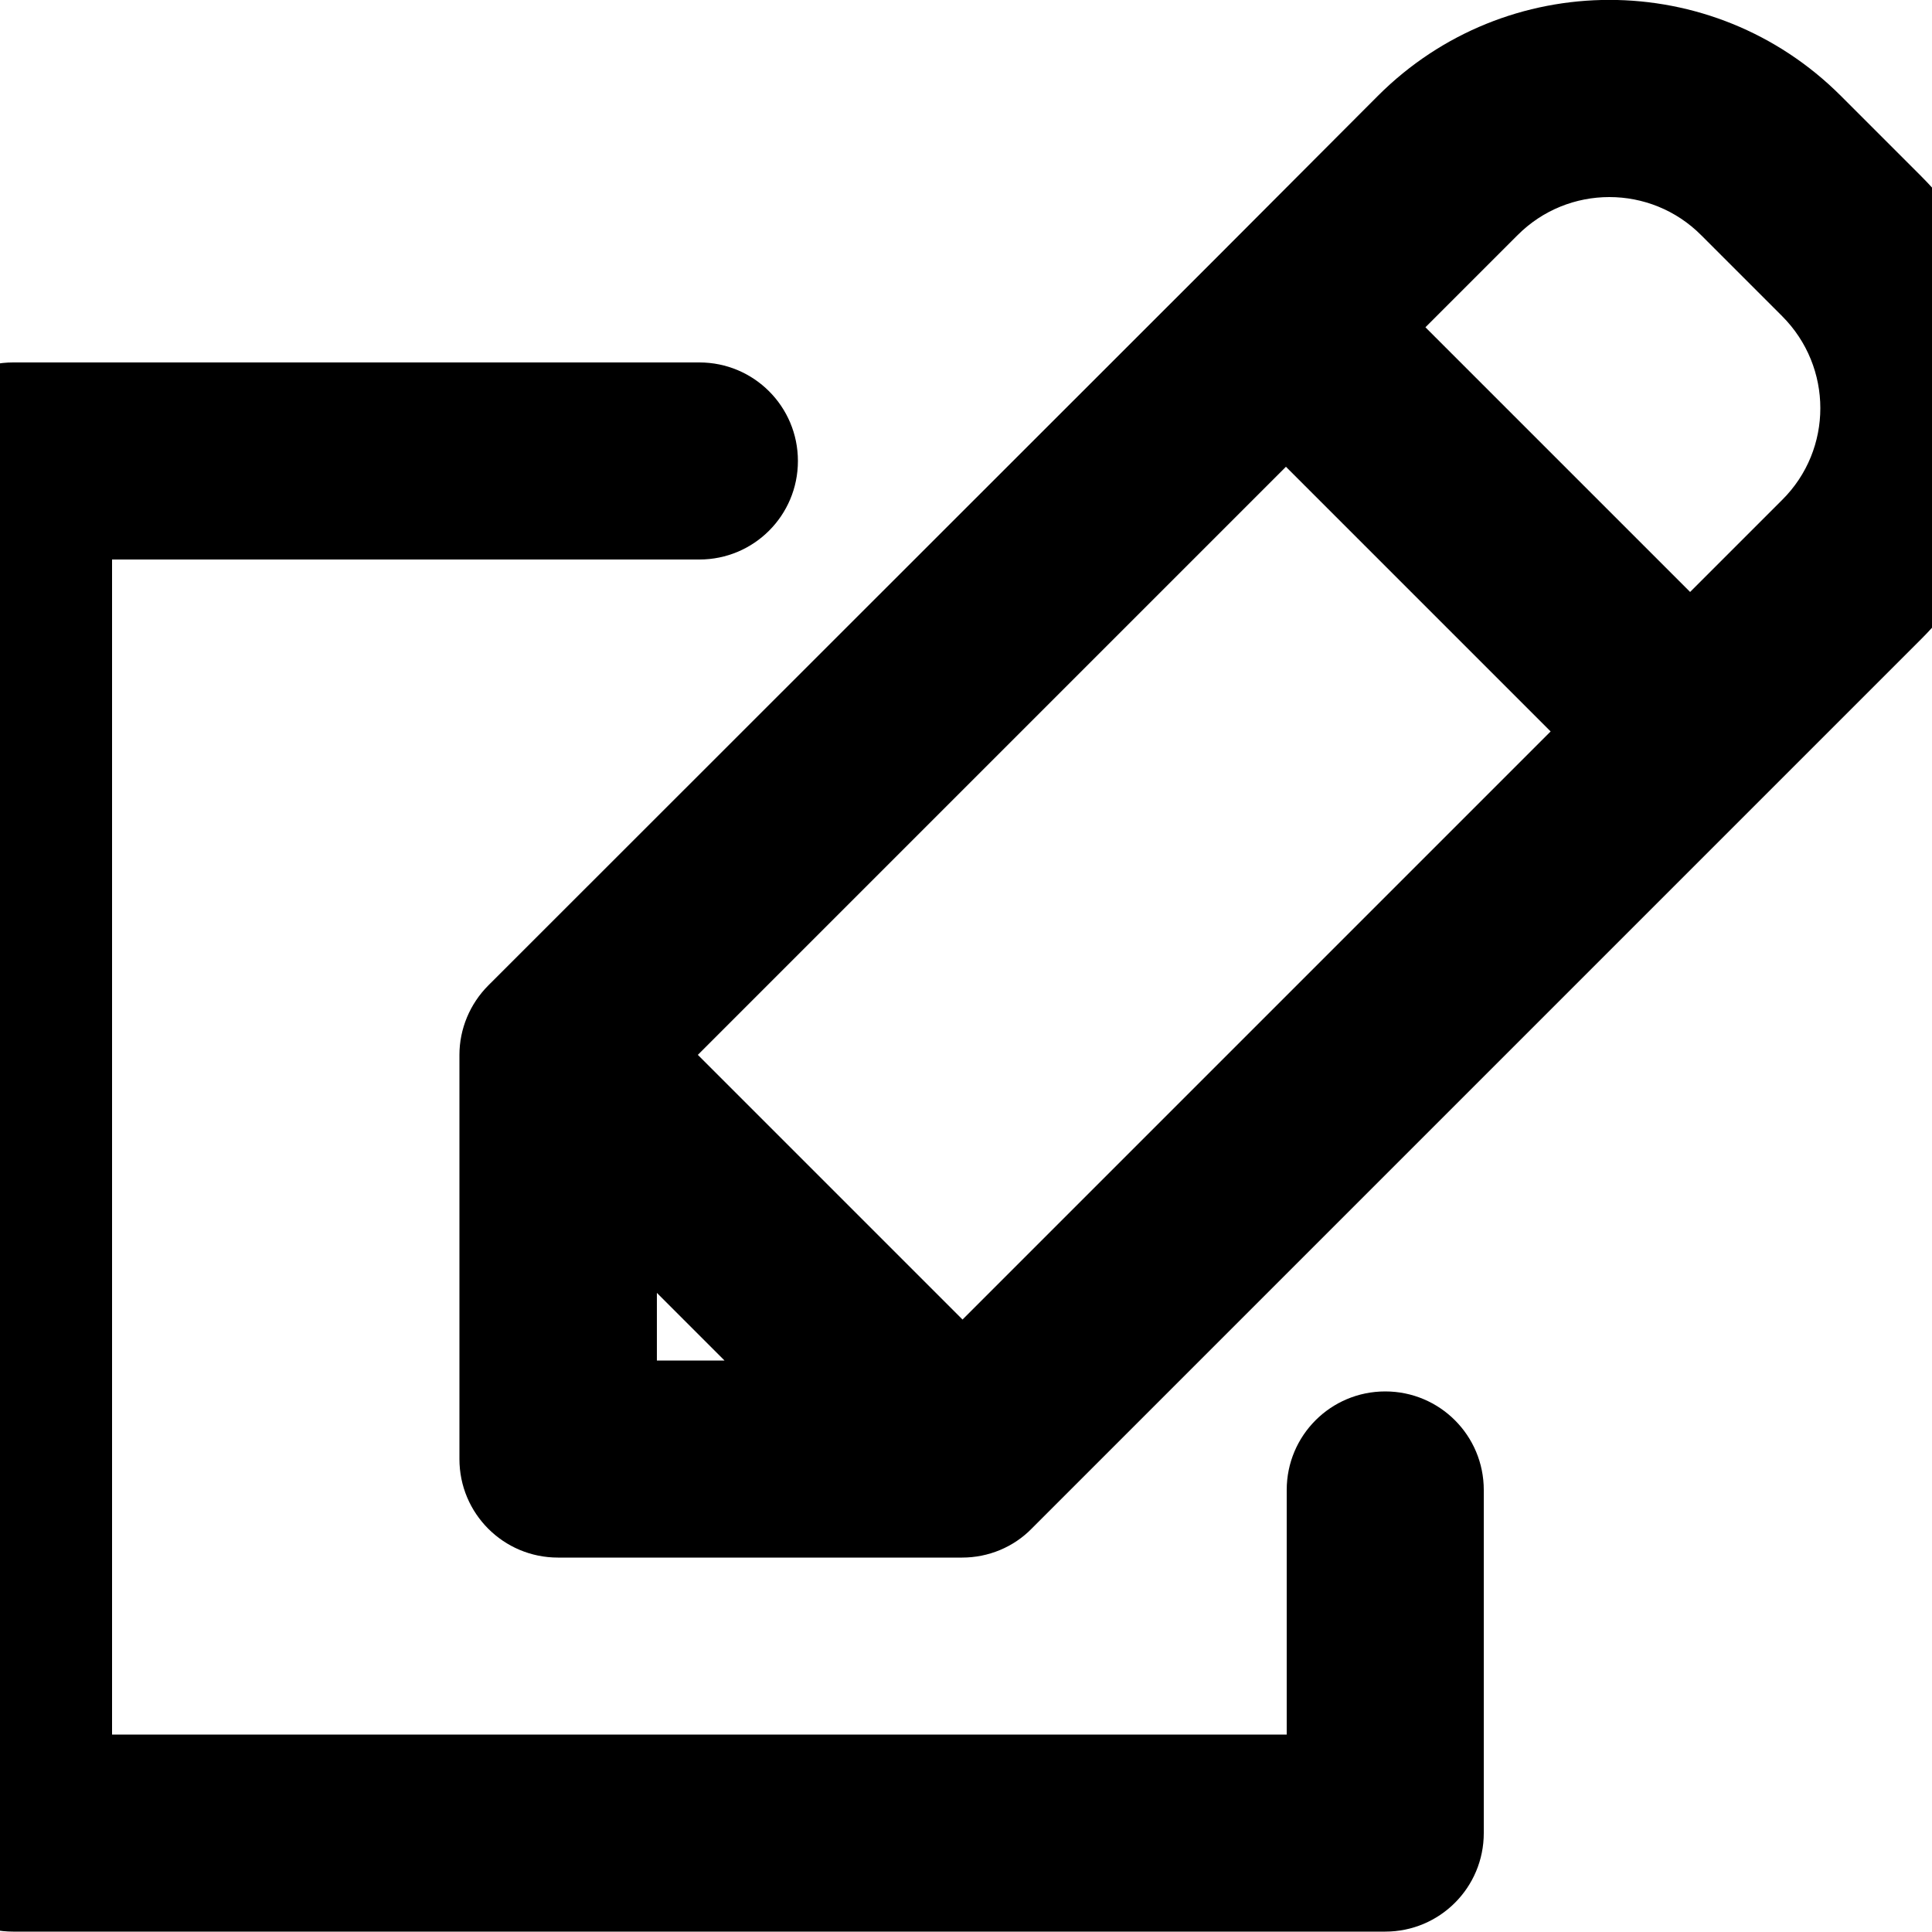 <?xml version="1.0" encoding="utf-8"?>
<!-- Generator: Adobe Illustrator 24.1.2, SVG Export Plug-In . SVG Version: 6.00 Build 0)  -->
<svg version="1.1" id="Слой_1" xmlns="http://www.w3.org/2000/svg" xmlns:xlink="http://www.w3.org/1999/xlink" x="0px" y="0px"
	 viewBox="0 0 500 500" enable-background="new 0 0 500 500" xml:space="preserve">
<path fill-rule="evenodd" clip-rule="evenodd" d="M-22.1,119.3c0-14.1,11.4-25.5,25.5-25.5H181
	c14.1,0,25.5,11.4,25.5,25.5c0,14.1-11.4,25.5-25.5,25.5H29v304.1h304v-63.3c0-14.1,11.4-25.5,25.5-25.5s25.5,11.4,25.5,25.5v88.8
	c0,14.1-11.4,25.5-25.5,25.5H3.4c-14.1,0-25.5-11.4-25.5-25.5V119.3z"/>
<path fill-rule="evenodd" clip-rule="evenodd" d="M476.4,24.8c-33.1-33.1-86.7-33.1-119.8,0l-41.8,41.9L126.4,255
	c-4.8,4.8-7.5,11.3-7.5,18v104.6c0,14.1,11.4,25.5,25.5,25.5H249c6.8,0,13.3-2.7,18-7.5l230.2-230.2c33.1-33.1,33.1-86.7,0-119.8
	L476.4,24.8z M401.3,189.3l-68.5-68.5L180.6,273l68.5,68.5L401.3,189.3z M392.7,60.9c13.1-13.2,34.5-13.2,47.6,0l20.9,20.9
	c13.2,13.2,13.2,34.5,0,47.6l-23.8,23.8l-68.5-68.5L392.7,60.9z M187.5,352.1L170,334.6v17.5H187.5z"/>
</svg>
